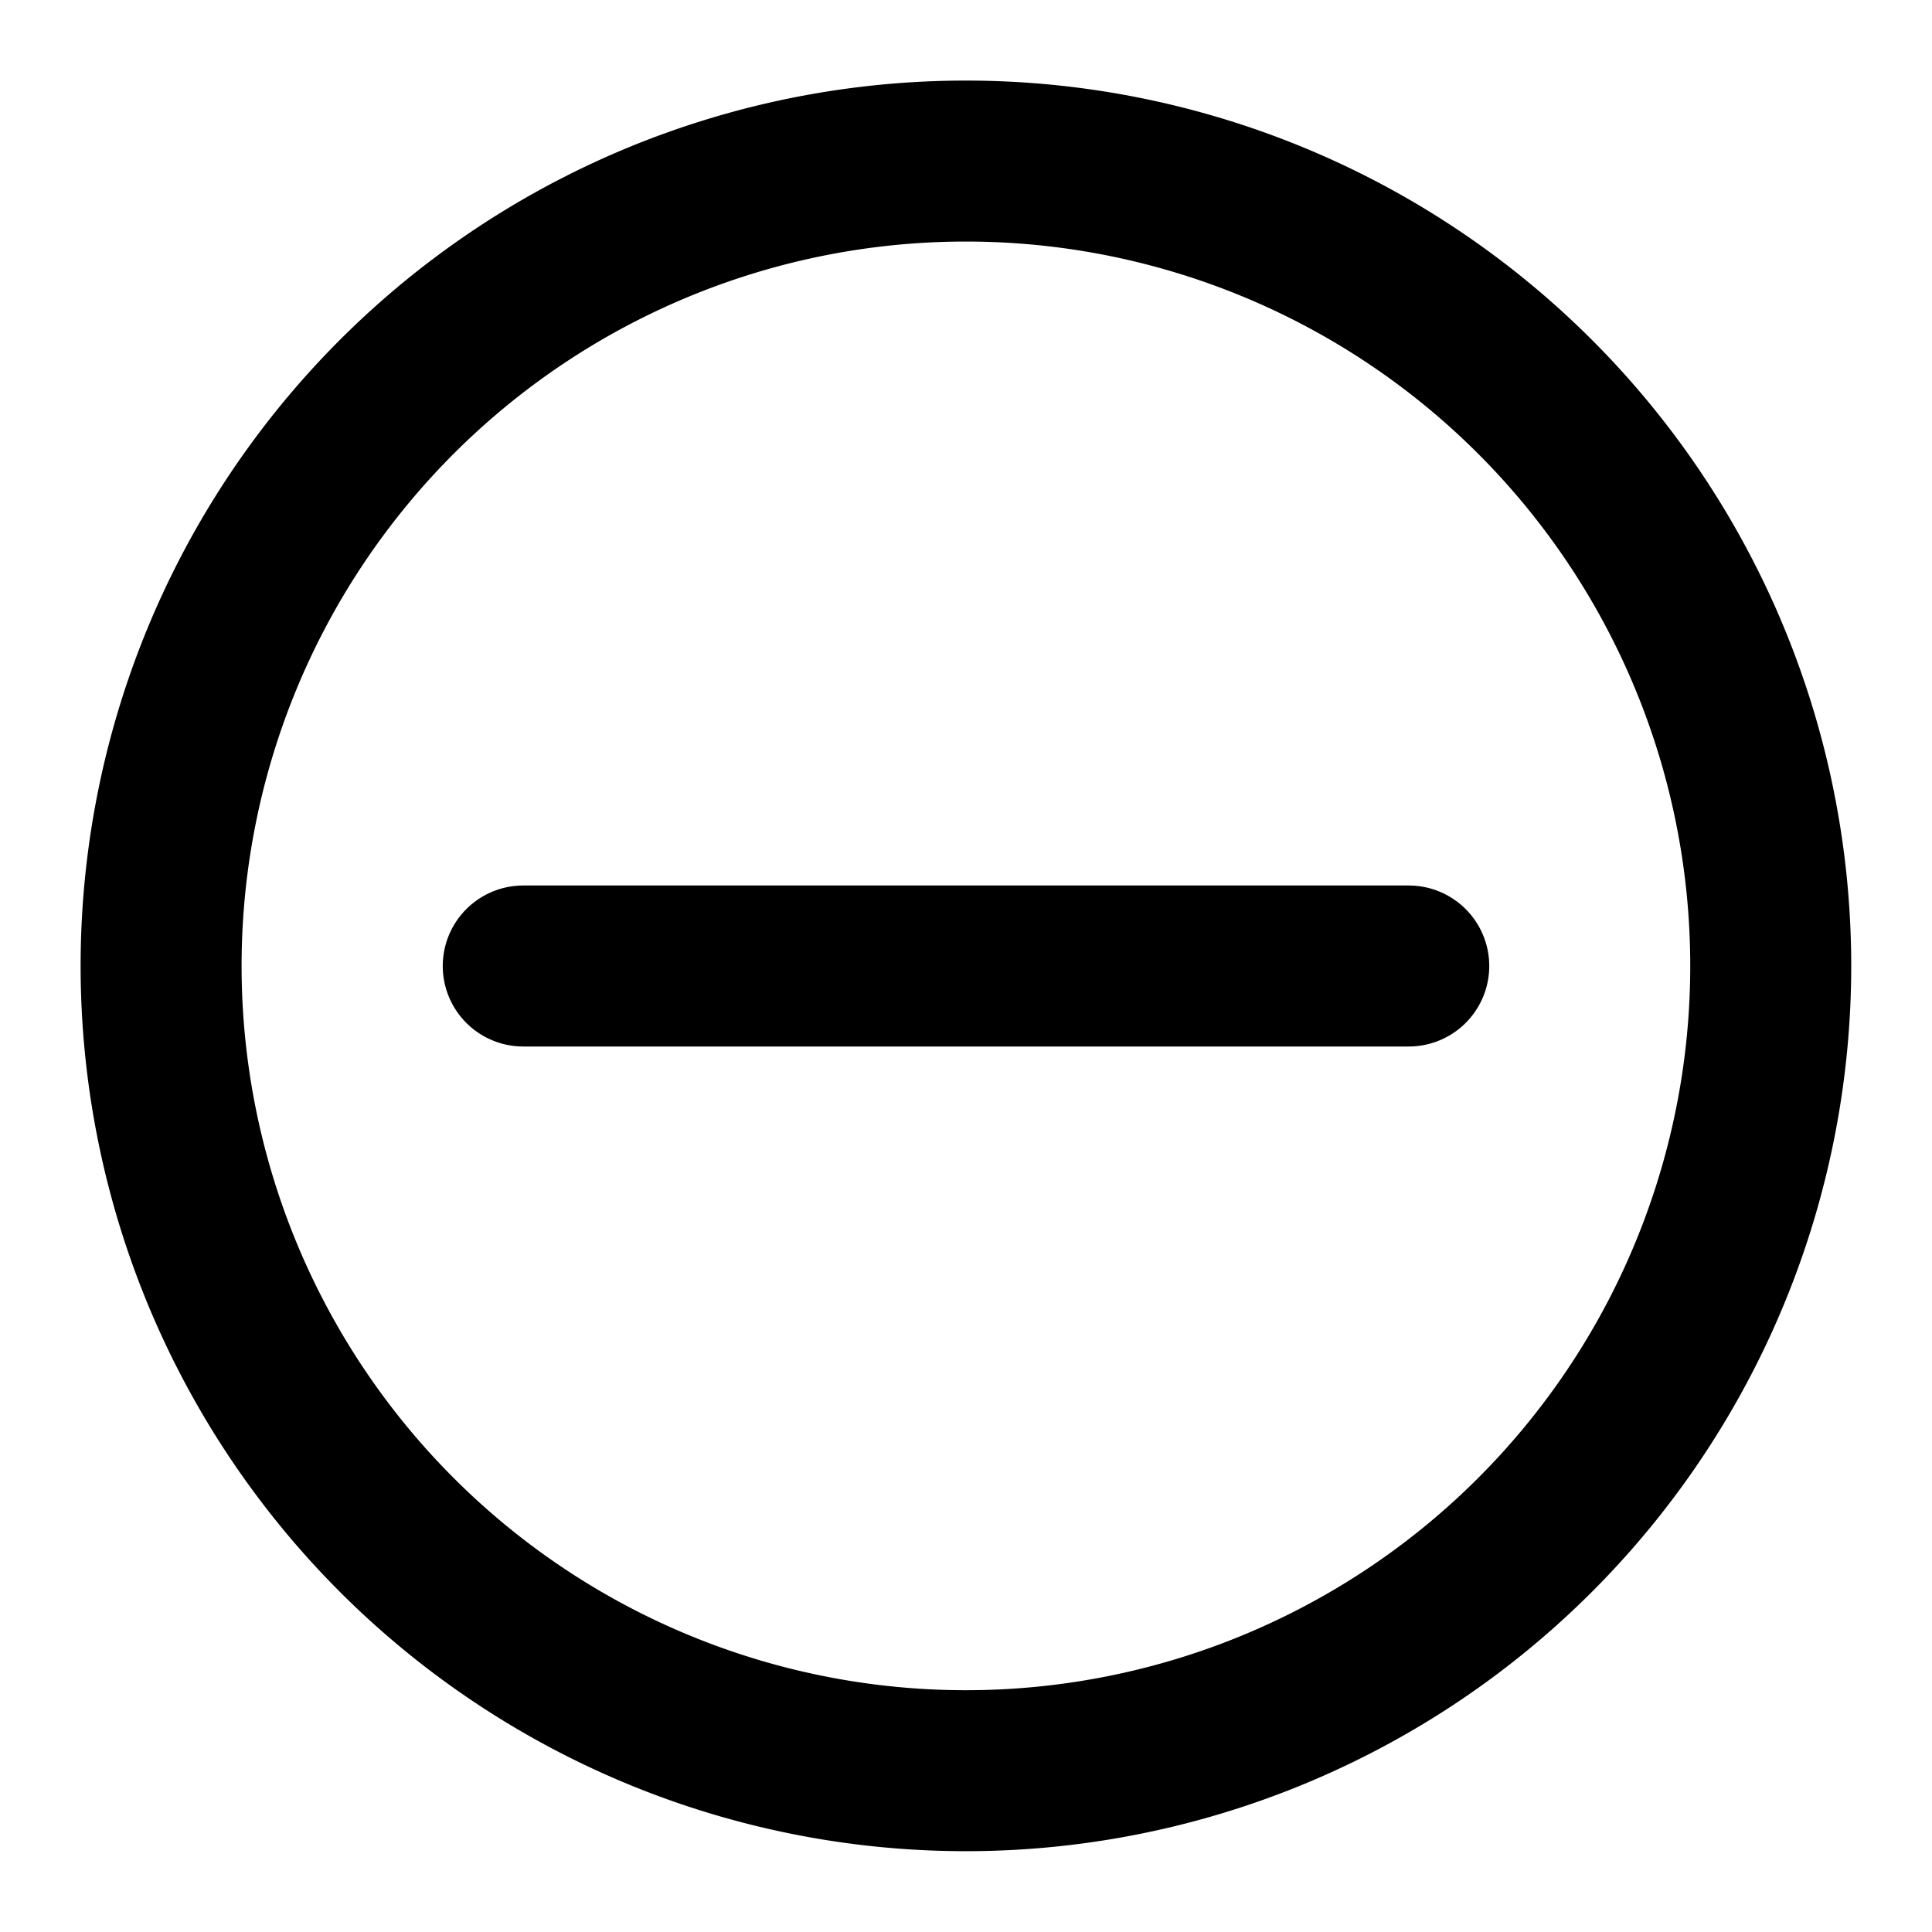 <svg xmlns="http://www.w3.org/2000/svg" xmlns:svg="http://www.w3.org/2000/svg" xmlns:xlink="http://www.w3.org/1999/xlink" id="bigger" width="96" height="96" enable-background="new 0 0 96 96" version="1.1" viewBox="0 0 96 96" xml:space="preserve"><defs id="defs9"><linearGradient id="linearGradient3983"><stop style="stop-color:#0f0;stop-opacity:1" id="stop3985" offset="0"/><stop style="stop-color:#00d000;stop-opacity:1" id="stop3987" offset="1"/></linearGradient><linearGradient id="linearGradient12315"><stop style="stop-color:red;stop-opacity:1" id="stop12317" offset="0"/><stop style="stop-color:#d30000;stop-opacity:1" id="stop12319" offset="1"/></linearGradient><linearGradient id="linearGradient11765"><stop style="stop-color:red;stop-opacity:1" id="stop11767" offset="0"/><stop style="stop-color:#d00000;stop-opacity:1" id="stop11769" offset="1"/></linearGradient><linearGradient id="linearGradient11102"><stop style="stop-color:#000;stop-opacity:.431" id="stop11104" offset="0"/><stop style="stop-color:#464646;stop-opacity:1" id="stop11106" offset="1"/></linearGradient><radialGradient id="radialGradient11771" cx="12" cy="18" r="29.643" fx="12" fy="18" gradientUnits="userSpaceOnUse" xlink:href="#linearGradient11765"/><radialGradient id="radialGradient12321" cx="48" cy="48" r="44" fx="48" fy="48" gradientUnits="userSpaceOnUse" xlink:href="#linearGradient12315"/><radialGradient id="radialGradient3989" cx="12" cy="18" r="29.643" fx="12" fy="18" gradientUnits="userSpaceOnUse" xlink:href="#linearGradient3983"/></defs><g style="display:inline" id="g3082"><path style="fill:none;stroke:#000;stroke-width:5.39;stroke-linecap:round;stroke-linejoin:round;stroke-miterlimit:4;stroke-opacity:1;stroke-dasharray:none" id="path3084" d="m 38.948,18 a 26.948,26.948 0 1 1 -53.896,0 26.948,26.948 0 1 1 53.896,0 z" transform="matrix(1.484,0,0,1.484,30.188,21.282)"/><path style="fill:none;stroke:#000;stroke-width:8;stroke-linecap:round;stroke-linejoin:round;stroke-miterlimit:4;stroke-opacity:1;stroke-dasharray:none" id="path3088" d="M 70,48 26,48"/></g></svg>